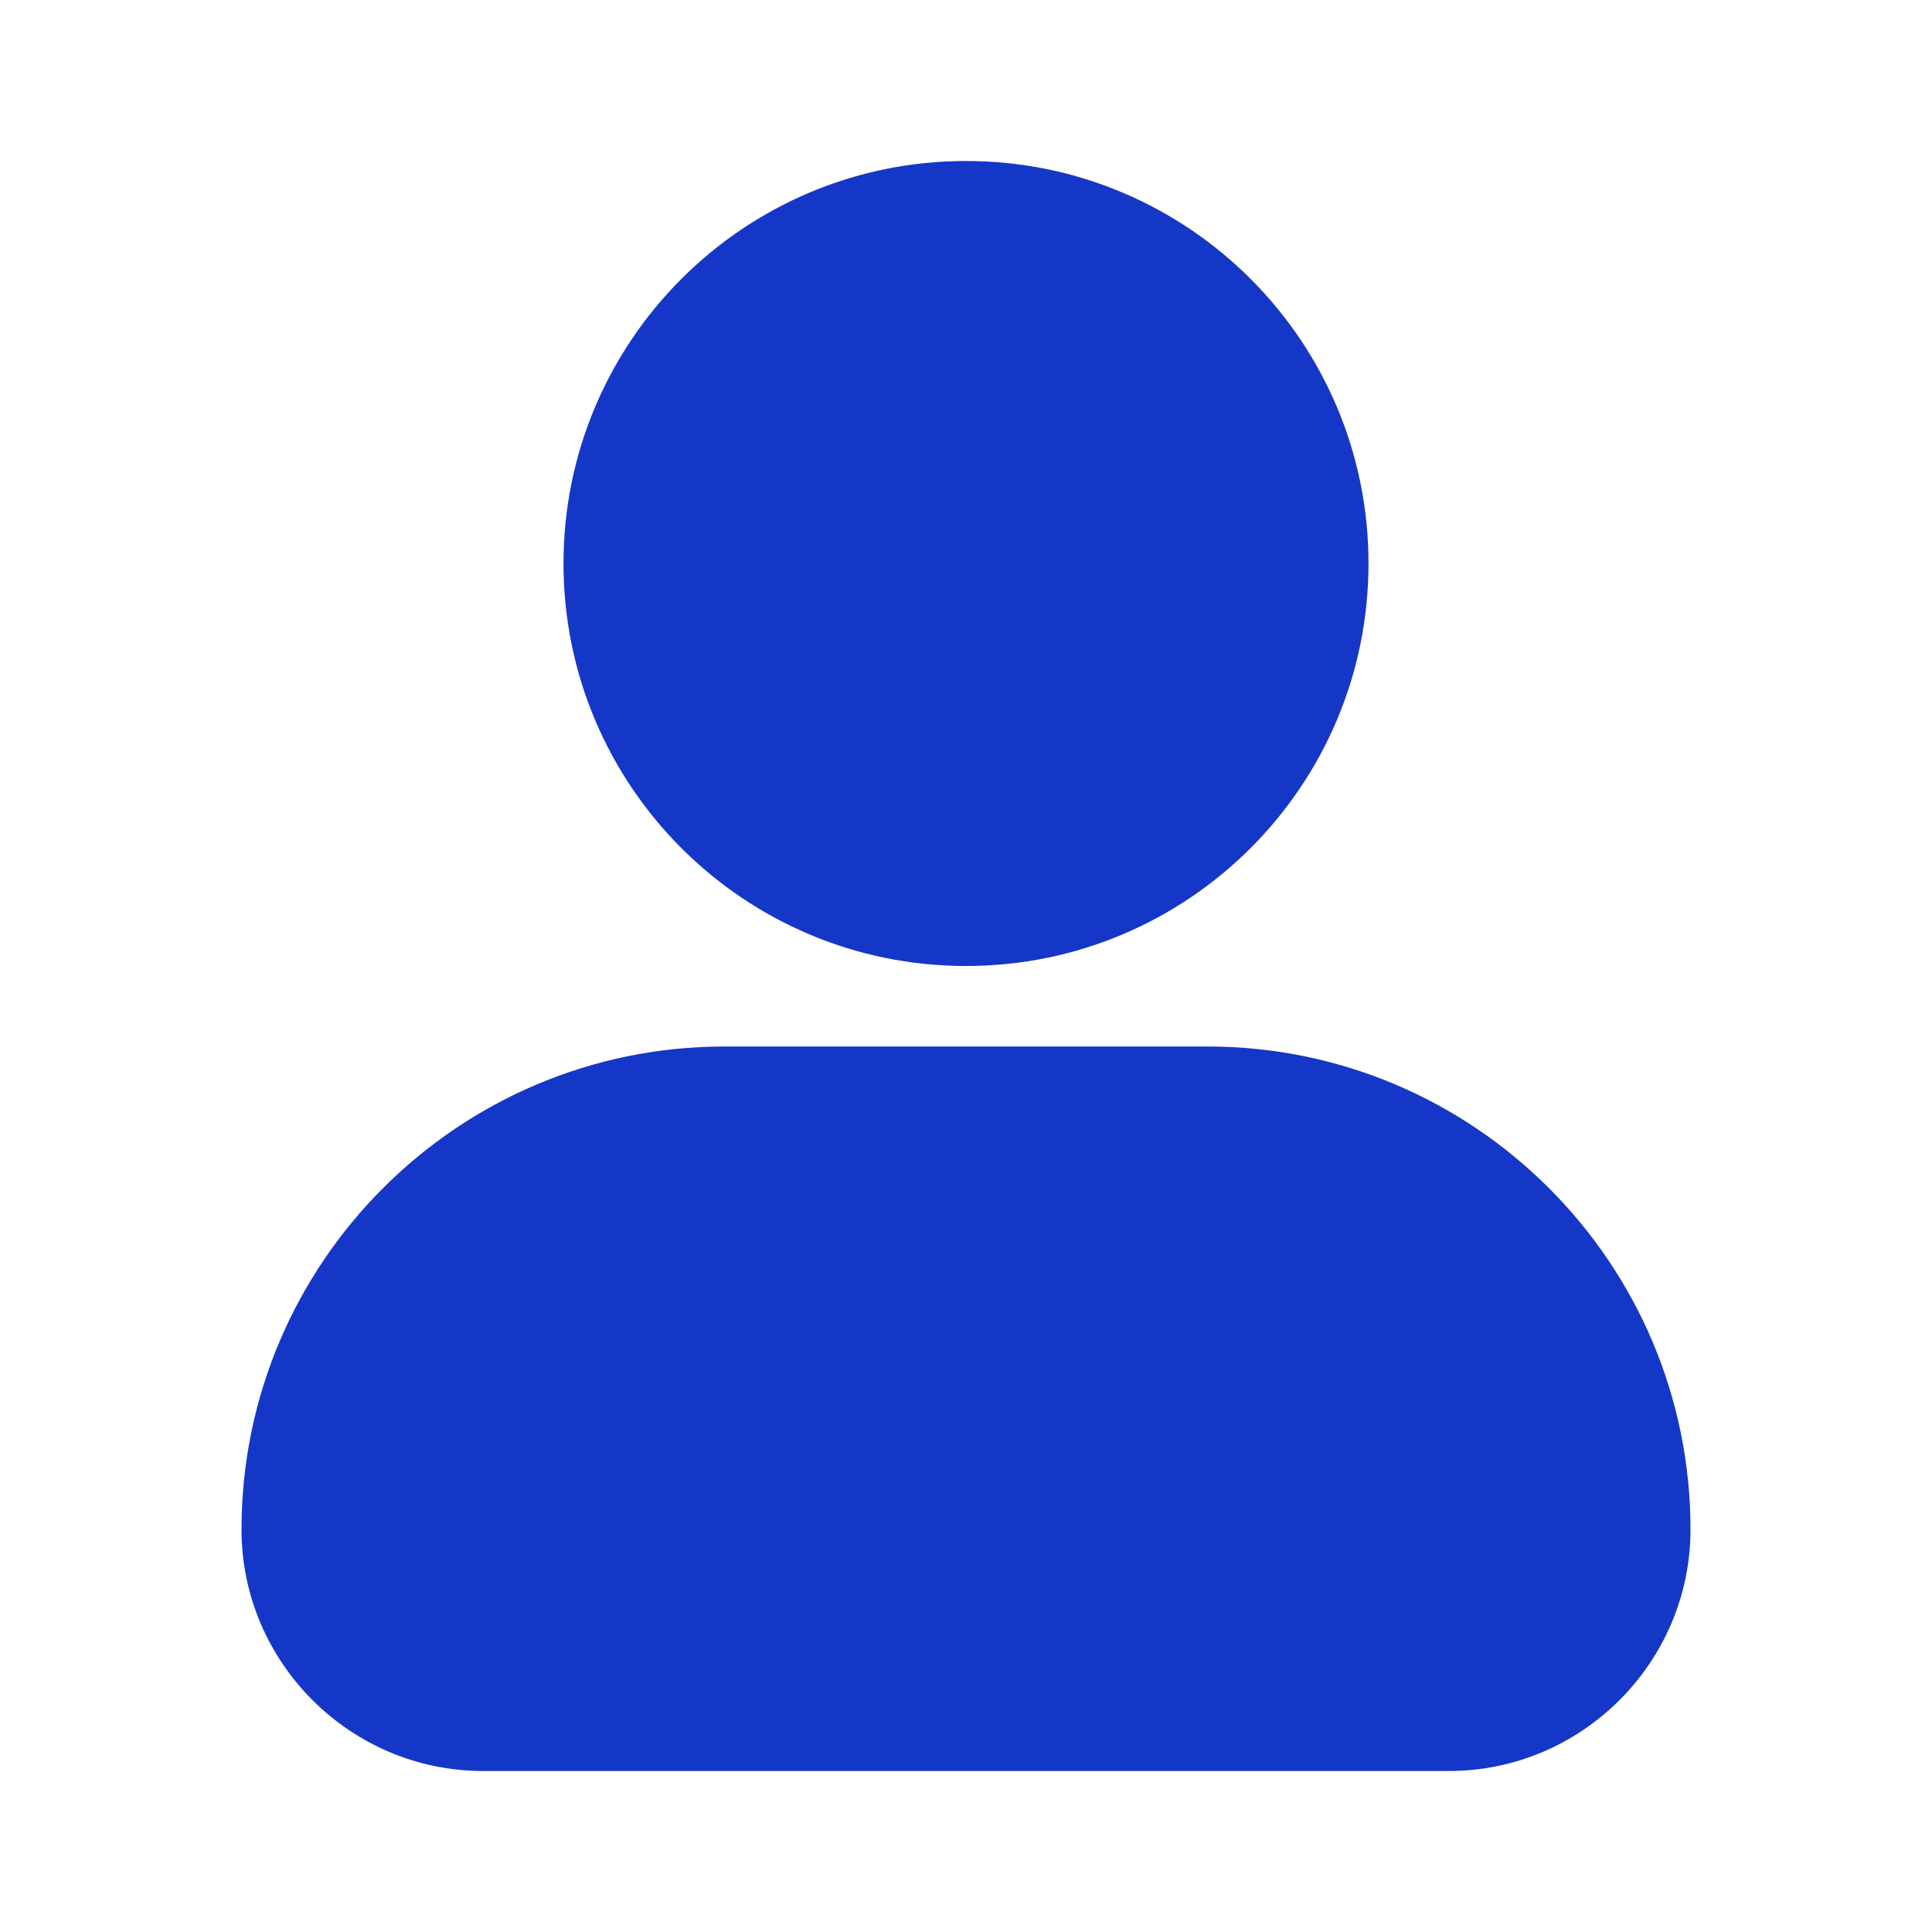 <svg width="30" height="30" viewBox="0 0 24 24" fill="none" xmlns="http://www.w3.org/2000/svg"><rect width="24" height="24" fill="none" rx="0" ry="0"></rect><path fill-rule="evenodd" clip-rule="evenodd" d="M17 7C17 9.761 14.761 12 12 12C9.239 12 7 9.761 7 7C7 4.239 9.239 2 12 2C14.761 2 17 4.239 17 7ZM3 19C3 15.69 5.69 13 9 13H15C18.31 13 21 15.69 21 19C21 20.65 19.65 22 18 22H6C4.35 22 3 20.65 3 19Z" fill="#1537C8"></path></svg>